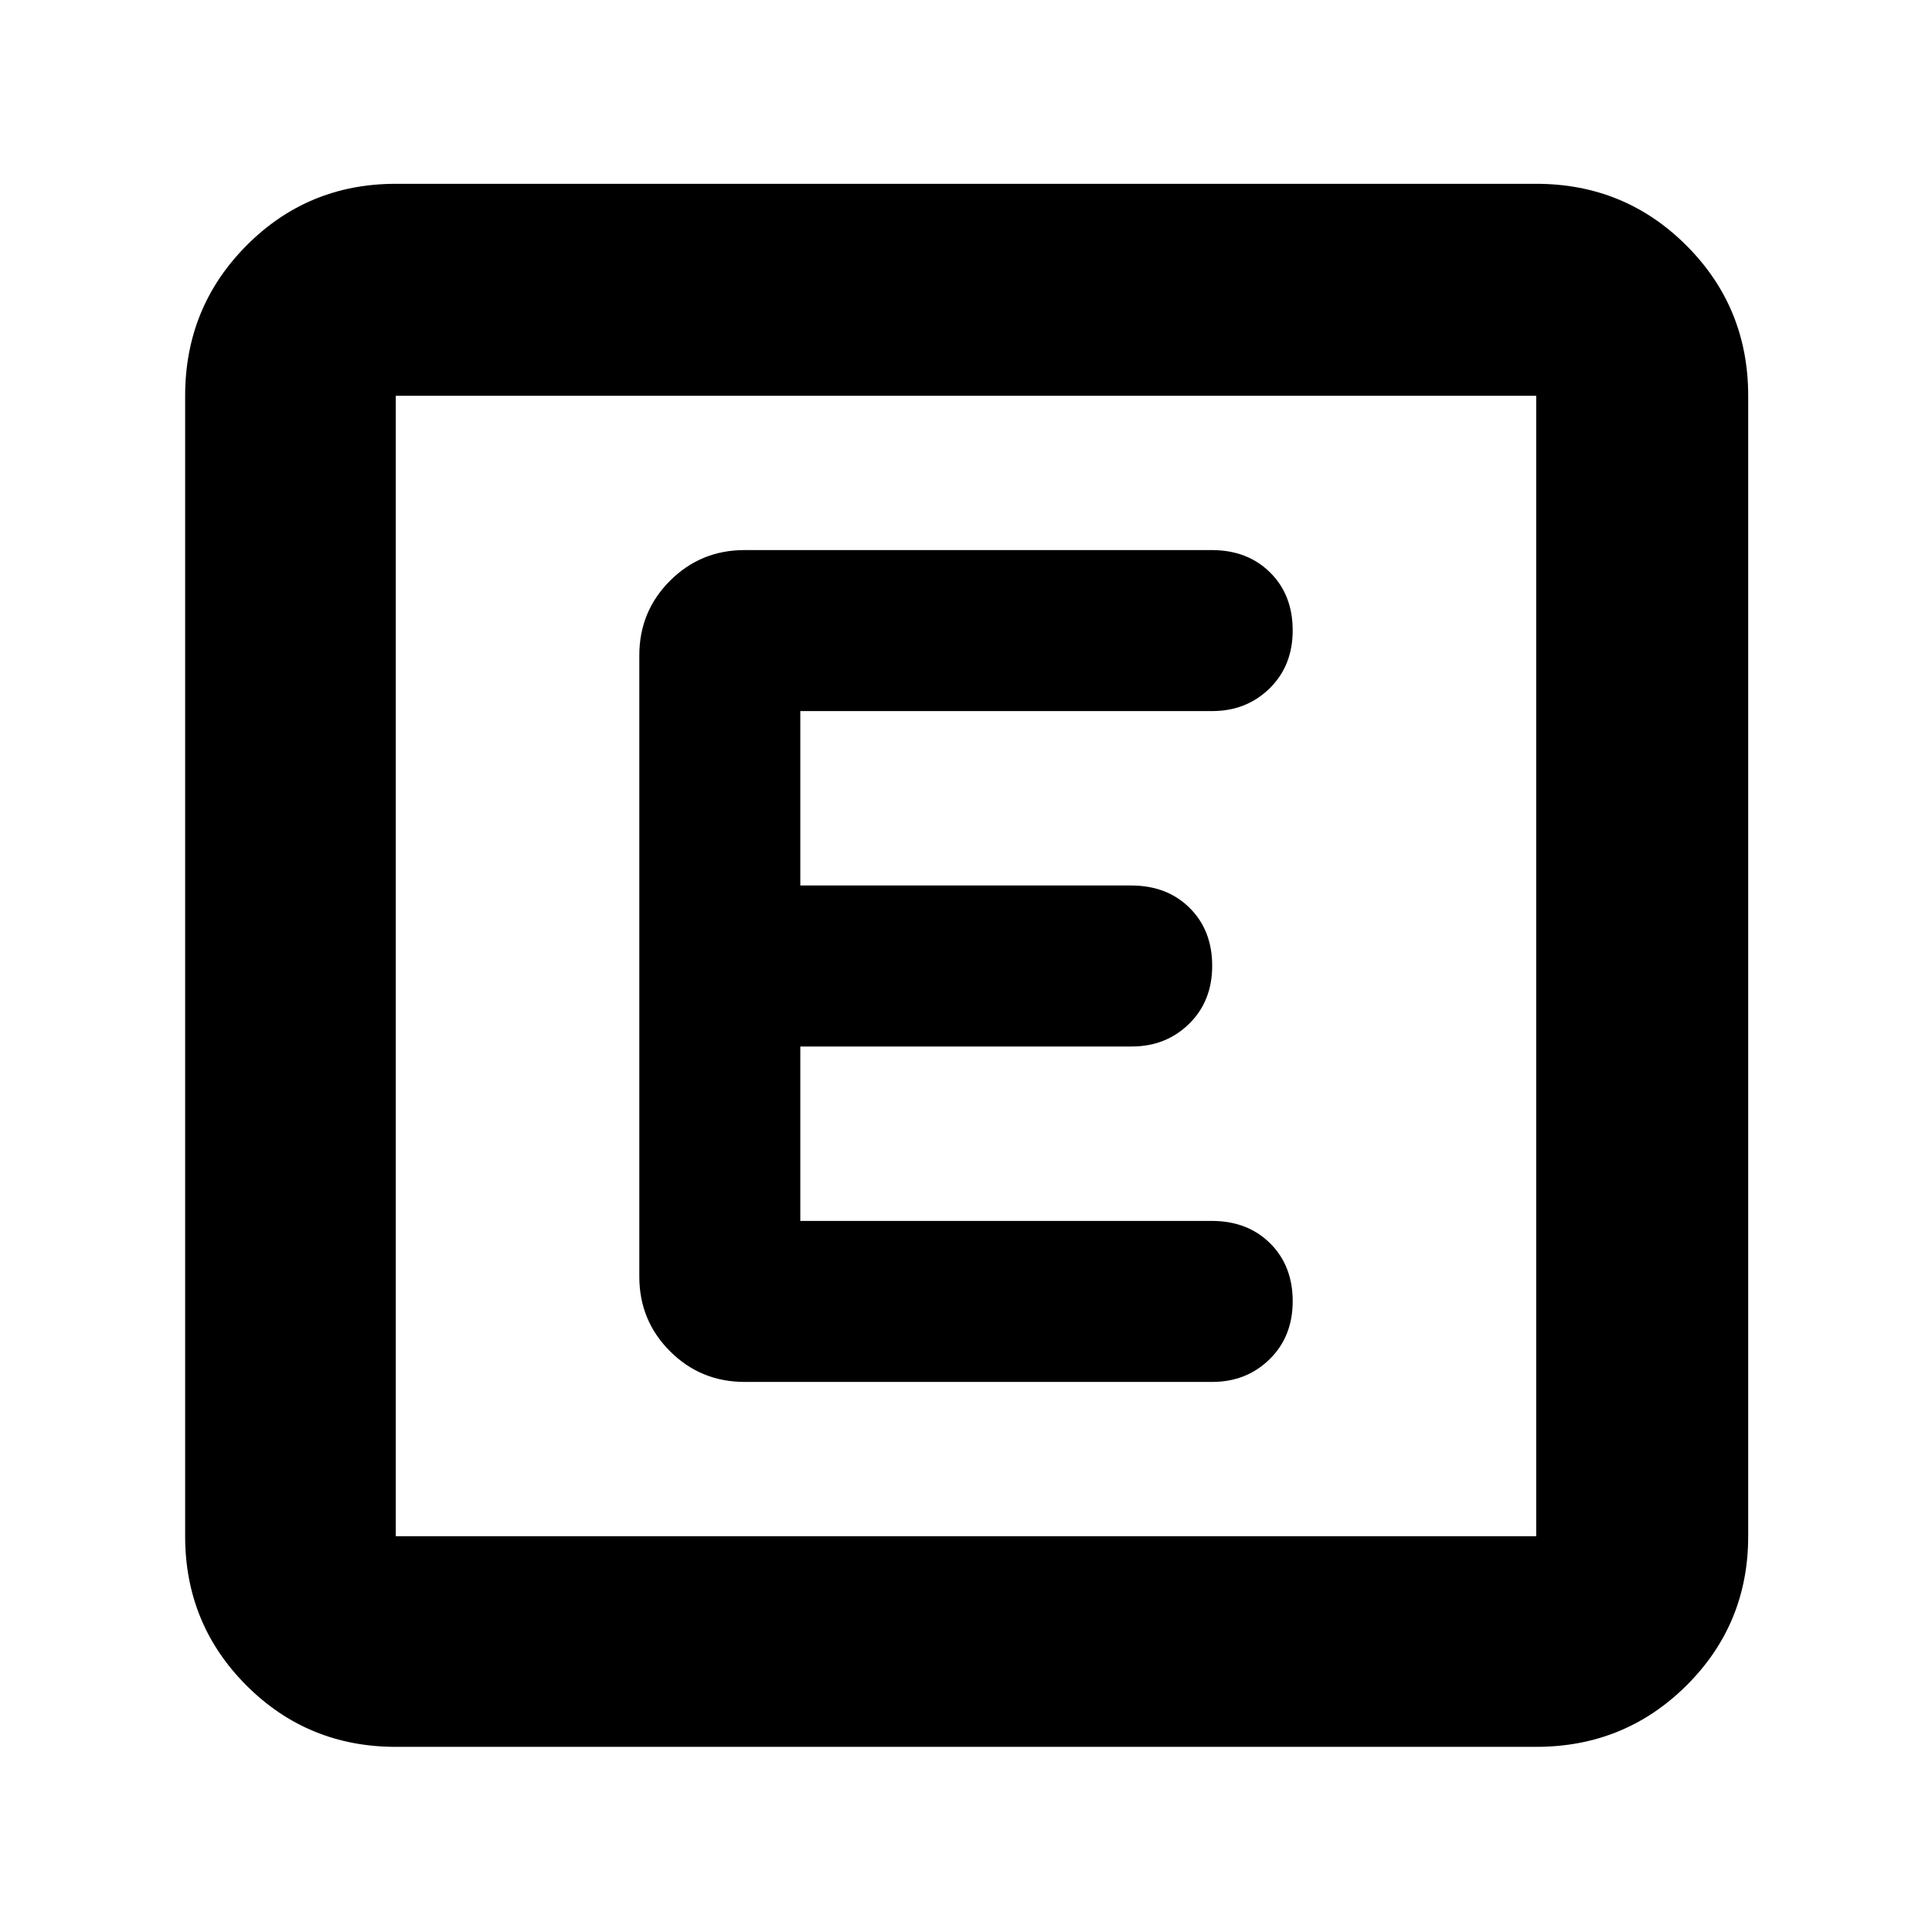 <svg xmlns="http://www.w3.org/2000/svg" height="40" viewBox="0 -960 960 960" width="40"><path d="M196.67-92q-43.7 0-74.19-30.48Q92-152.97 92-196.67v-566.66q0-43.98 30.48-74.66 30.49-30.68 74.19-30.68h566.66q43.98 0 74.66 30.68t30.68 74.66v566.66q0 43.7-30.68 74.19Q807.31-92 763.33-92H196.67Zm0-104.67h566.66v-566.66H196.67v566.66Zm0-566.66v566.66-566.66Zm405.66 490q17 0 28.5-11.25t11.5-28.87q0-17.62-11.21-28.75-11.22-11.13-29-11.13H397.67V-440h164.66q17 0 28.5-11.25t11.5-28.87q0-17.61-11.21-28.75Q579.9-520 562.08-520H397.67v-86.67h204.66q17 0 28.5-11.25t11.5-28.86q0-17.62-11.21-28.75-11.22-11.14-29.05-11.14H370q-21.83 0-37.08 15.25t-15.25 37.09v308.66q0 21.84 15.25 37.09 15.25 15.25 37.08 15.25h232.33Z"/></svg>